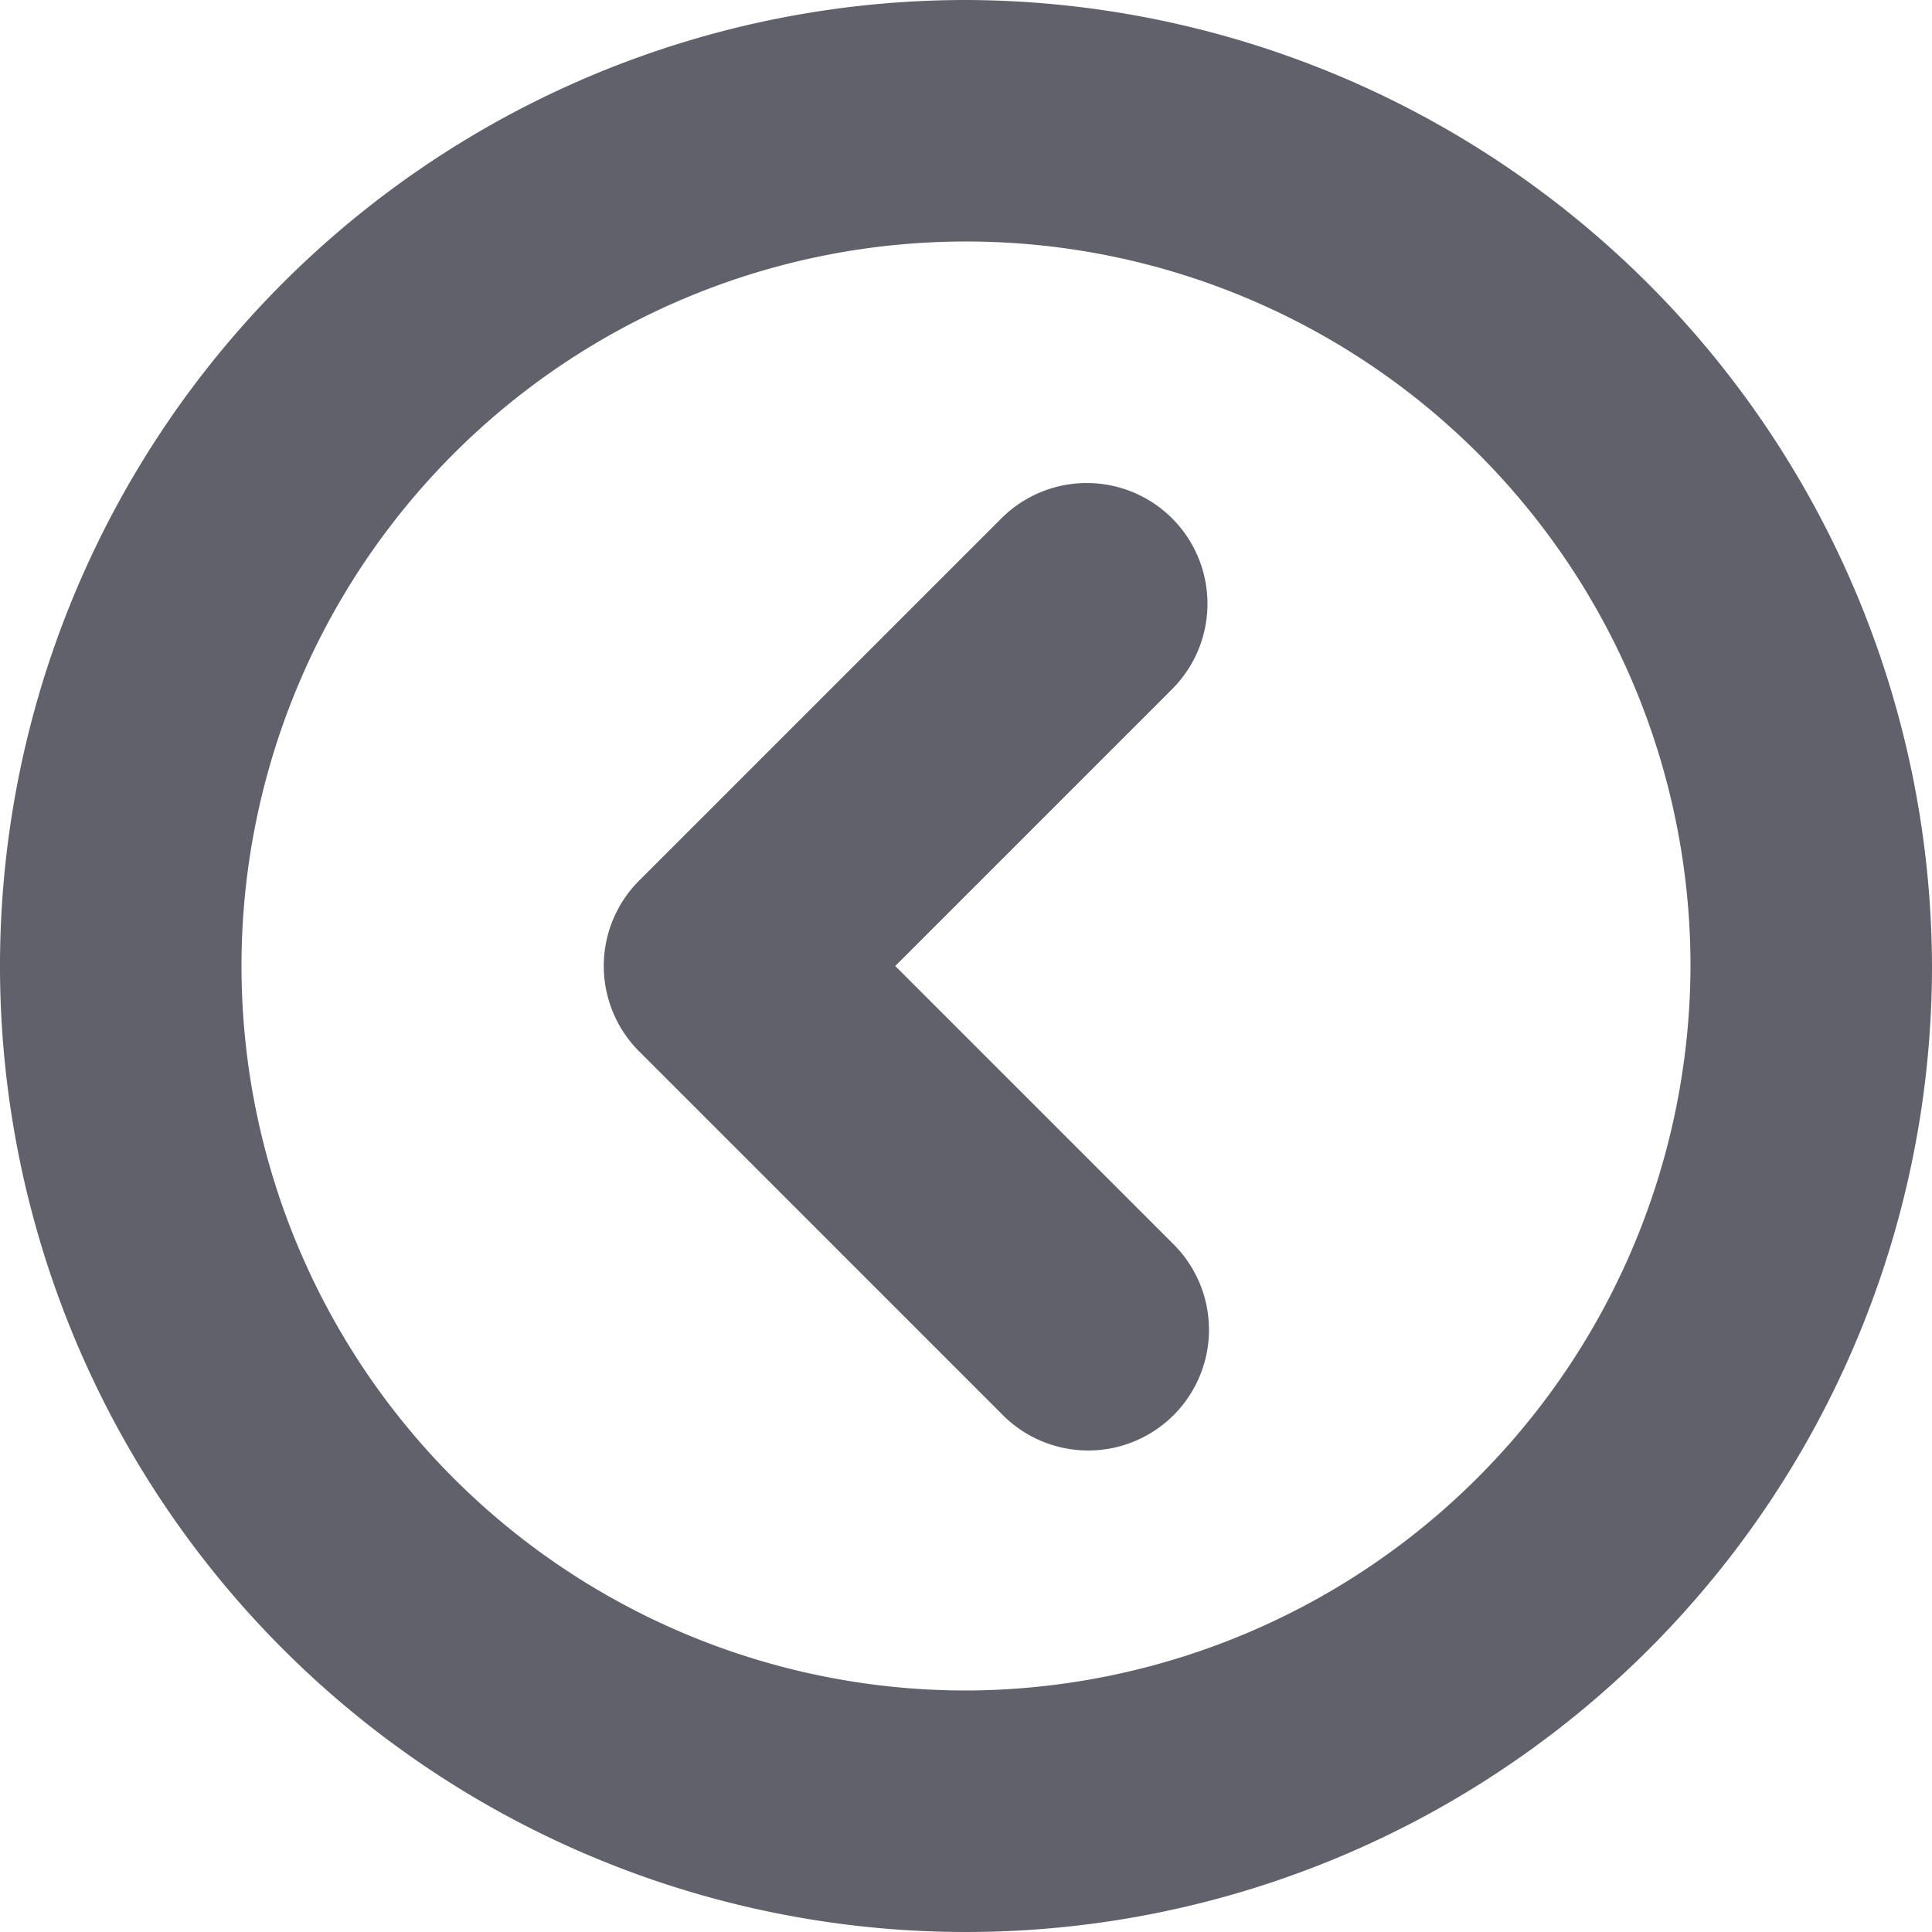 <svg xmlns="http://www.w3.org/2000/svg" height="24" width="24" viewBox="0 0 16 16"><path d="M8,0a8,8,0,1,0,8,8A8.024,8.024,0,0,0,8,0ZM8,14a6,6,0,1,1,6-6A6.018,6.018,0,0,1,8,14Z" fill="#61616b"></path><path data-color="color-2" d="M9.707,4.293a1,1,0,0,0-1.414,0l-3,3a1,1,0,0,0,0,1.414l3,3a1,1,0,1,0,1.414-1.414L7.414,8,9.707,5.707A1,1,0,0,0,9.707,4.293Z" fill="#61616b"></path></svg>